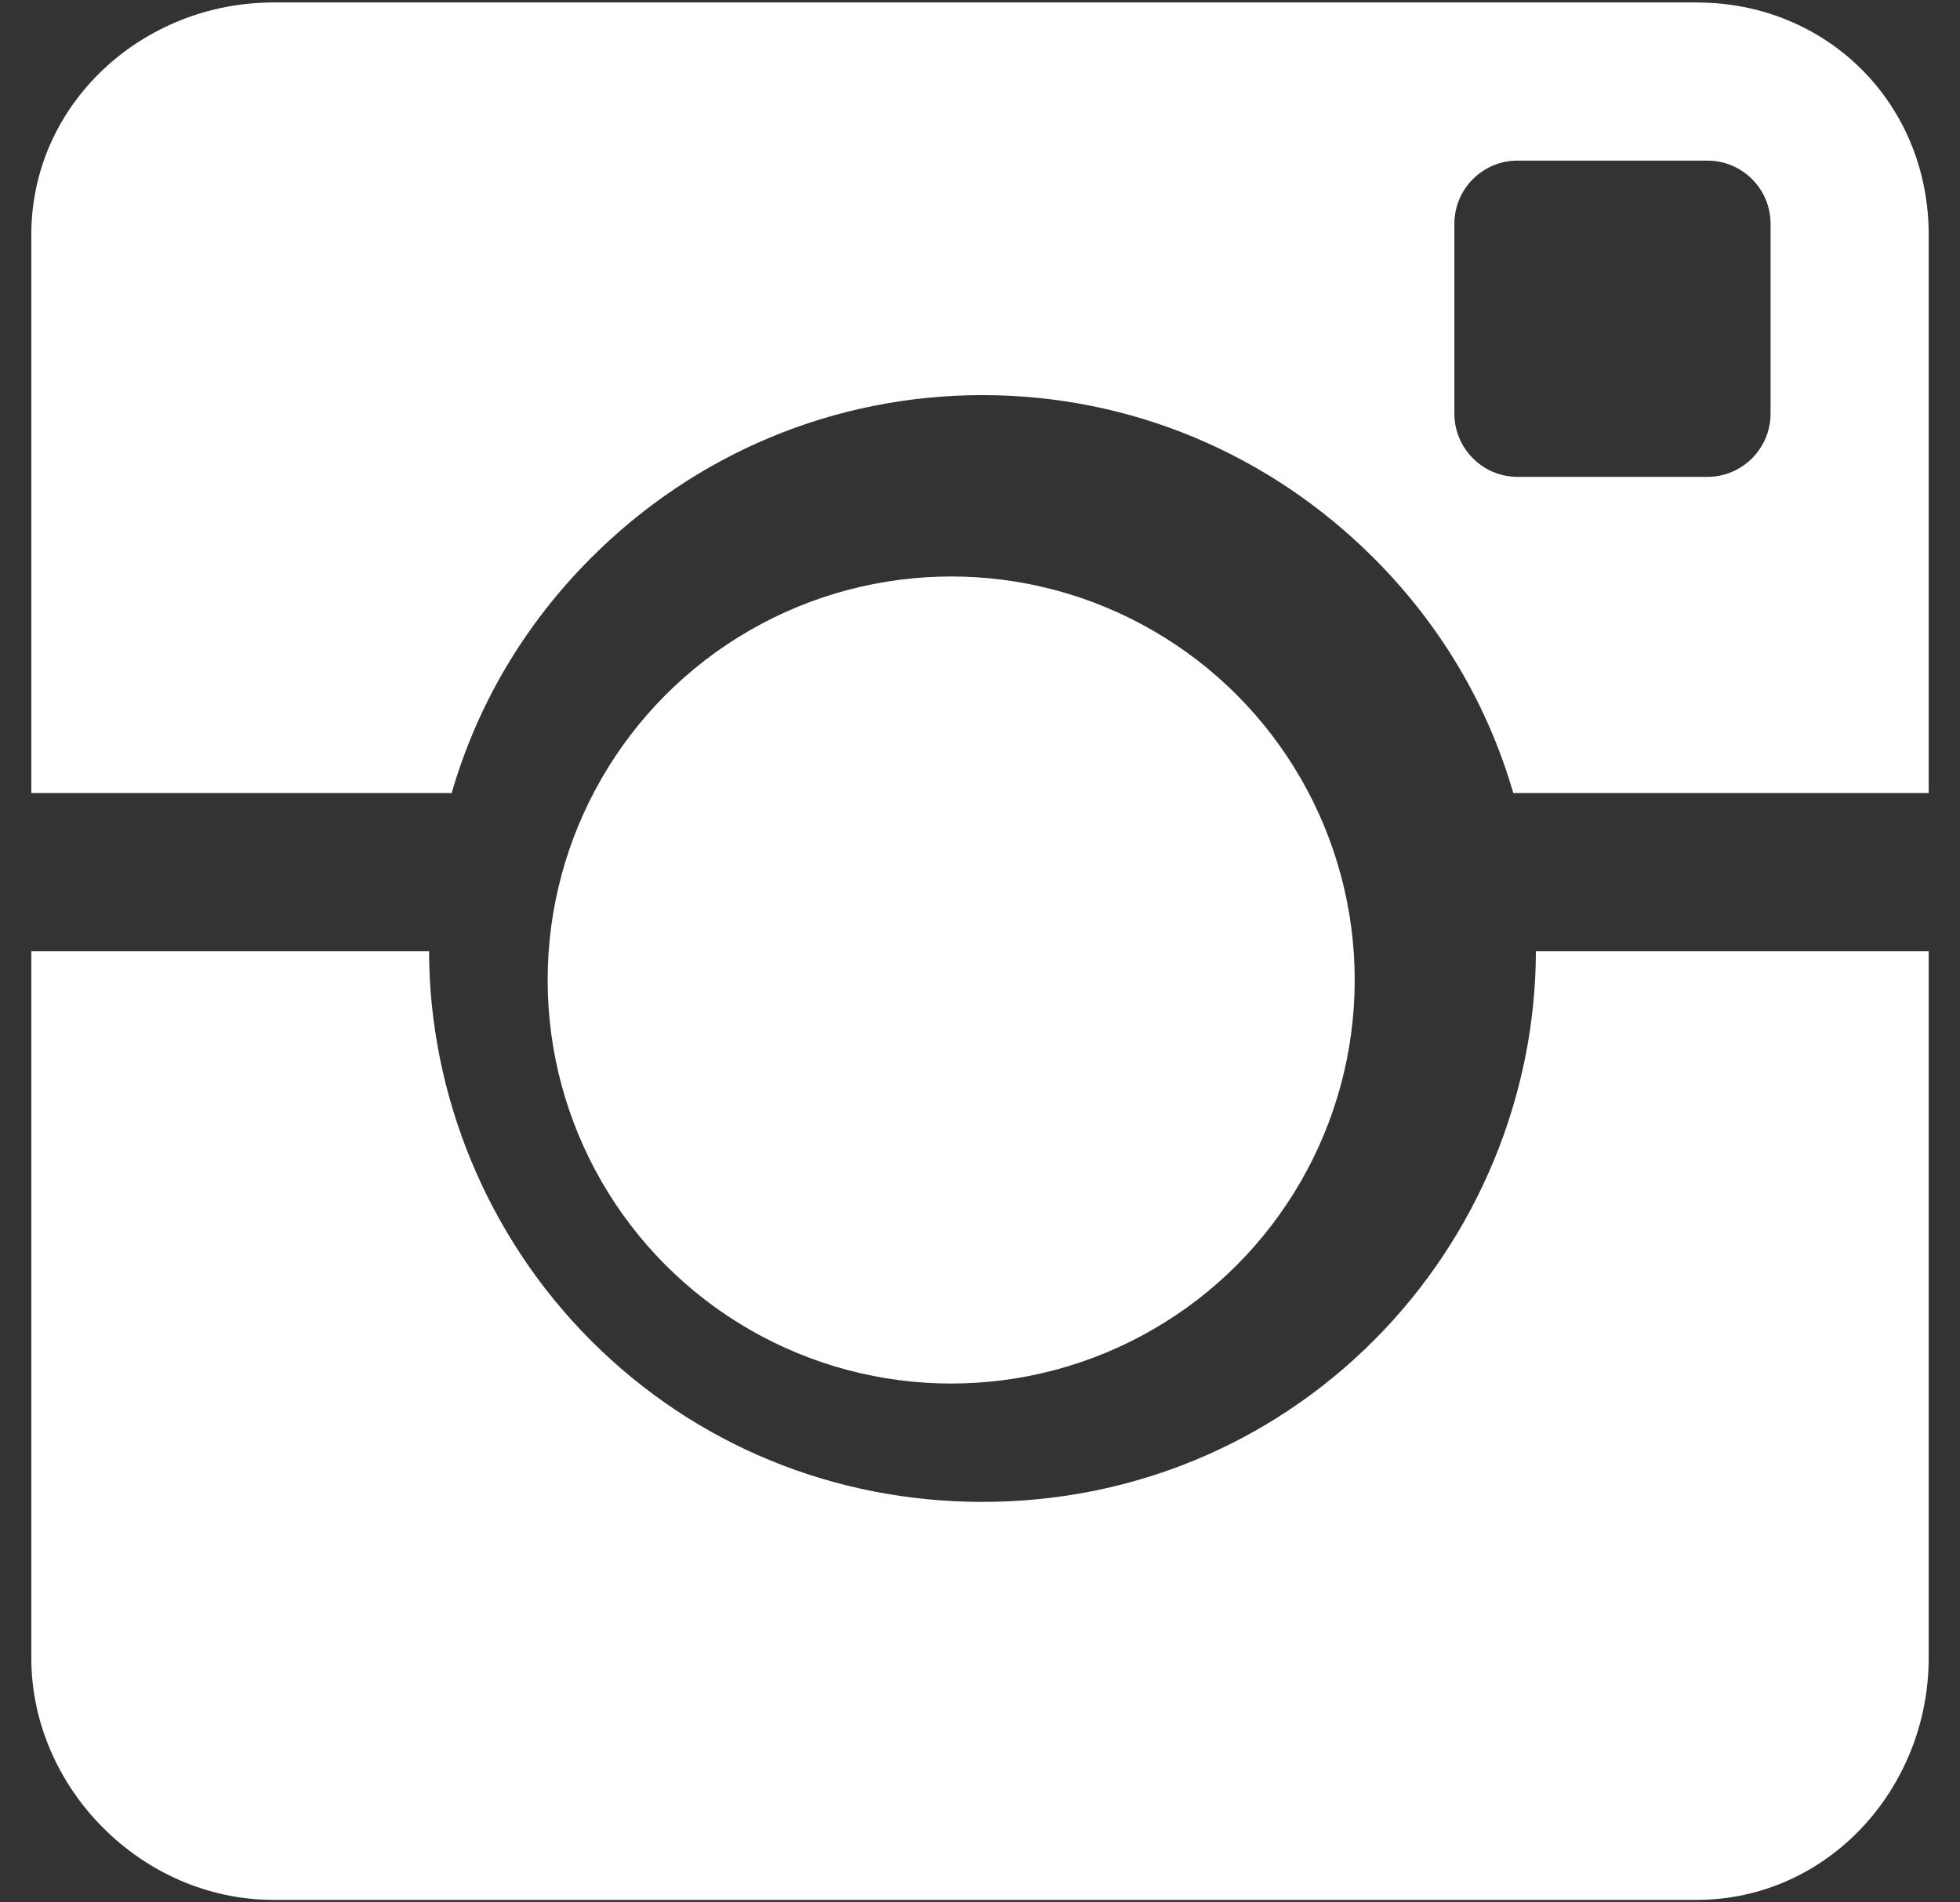 <svg width="34" height="33" viewBox="0 0 34 33" fill="none" xmlns="http://www.w3.org/2000/svg">
<rect x="0" y="0" width="34" height="33" fill="#333333" stroke="none"/>
<circle cx="16.5" cy="17" r="7" fill="white"/>
<path fill-rule="evenodd" clip-rule="evenodd" d="M10.255 9.676C12.068 7.863 14.479 6.854 17.043 6.854C19.607 6.854 22.018 7.868 23.831 9.681C24.982 10.832 25.803 12.214 26.251 13.757H33.457V4.072C33.457 1.799 31.701 0.043 29.429 0.043H4.743C2.471 0.043 0.543 1.799 0.543 4.072V13.757H7.835C8.282 12.214 9.104 10.827 10.255 9.676ZM30.714 7.174C30.714 7.78 30.223 8.272 29.617 8.272H26.326C25.72 8.272 25.229 7.78 25.229 7.174V3.883C25.229 3.277 25.72 2.786 26.326 2.786H29.617C30.223 2.786 30.714 3.277 30.714 3.883V7.174Z" fill="white"/>
<path fill-rule="evenodd" clip-rule="evenodd" d="M23.831 23.253C22.018 25.066 19.607 26.053 17.043 26.053C14.479 26.053 12.068 25.071 10.255 23.258C8.445 21.448 7.447 18.986 7.443 16.5H0.543V28.757C0.543 31.029 2.471 32.957 4.743 32.957H29.429C31.701 32.957 33.457 31.029 33.457 28.757V16.5H26.643C26.639 18.986 25.641 21.443 23.831 23.253Z" fill="white"/>
</svg>
